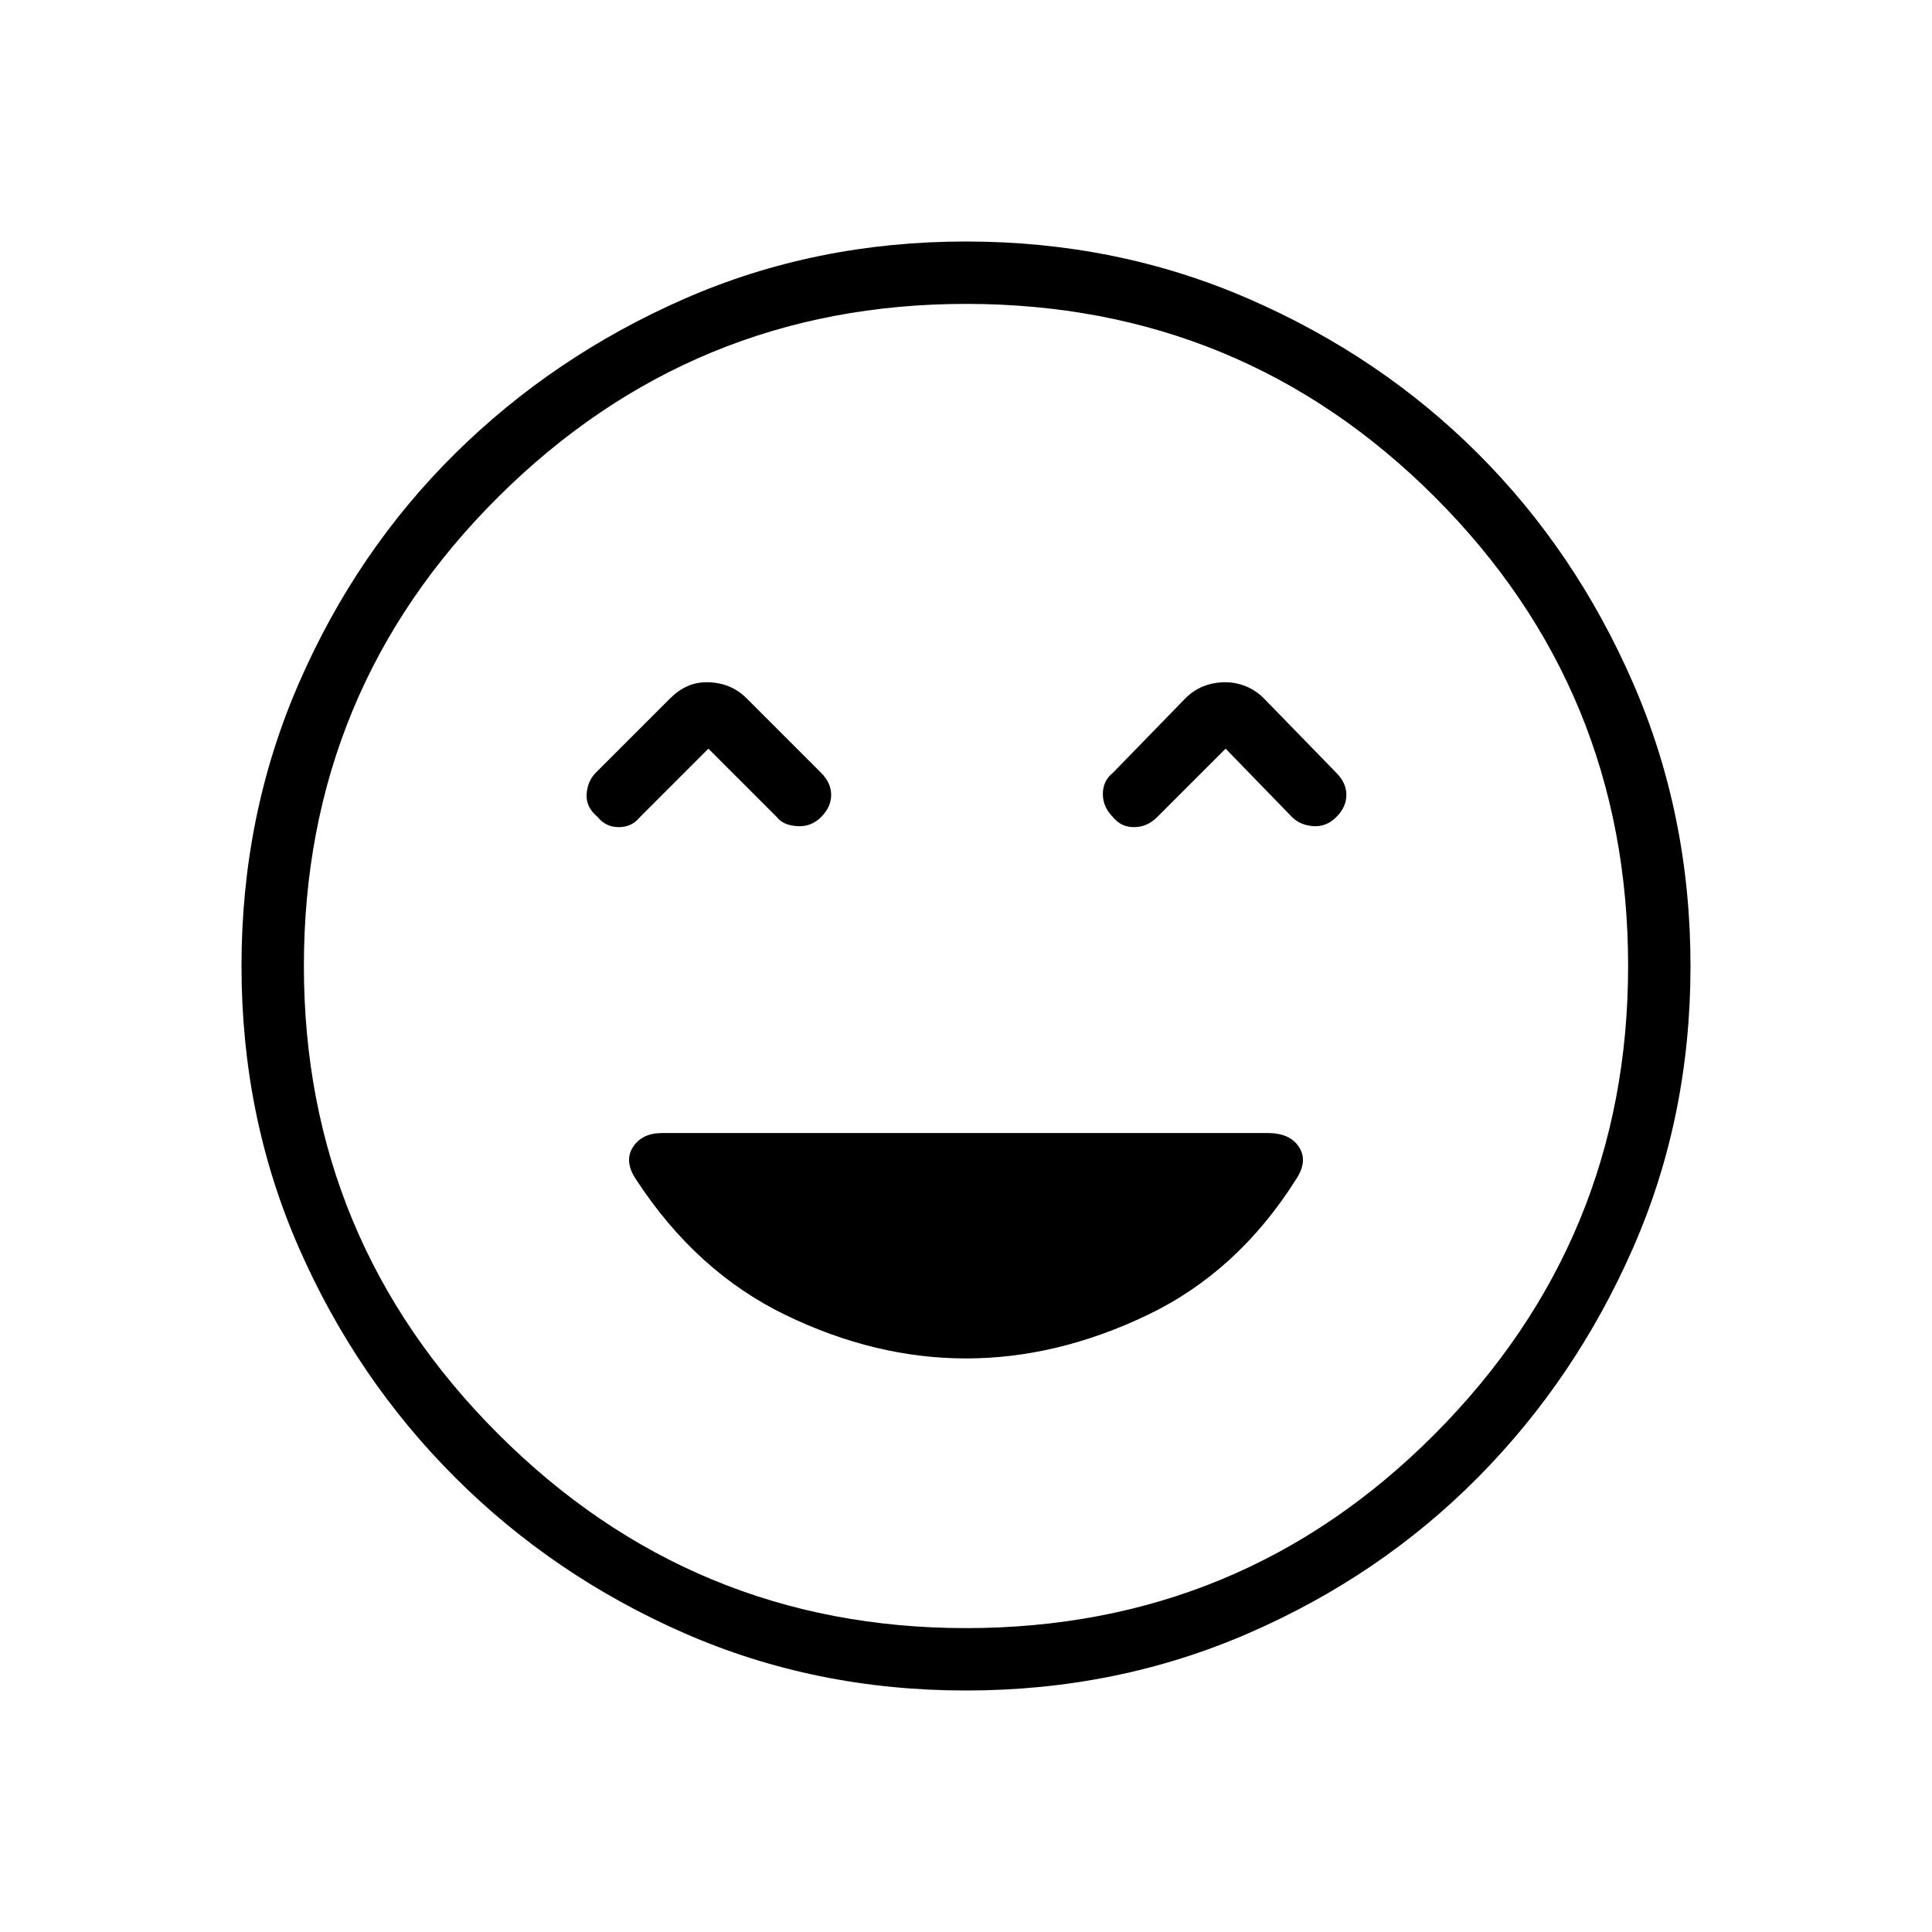 <svg xmlns="http://www.w3.org/2000/svg" height="48" width="48"><path d="M14.85 20.3q.2.25.525.25t.525-.25l1.7-1.7 1.7 1.7q.15.2.5.225.35.025.6-.225t.25-.55q0-.3-.25-.55l-1.85-1.85q-.2-.2-.45-.3-.25-.1-.55-.1-.25 0-.475.1-.225.1-.425.3L14.8 19.2q-.2.2-.225.525-.025.325.275.575Zm12.8 0q.2.25.525.25t.575-.25l1.7-1.7 1.65 1.7q.2.2.525.225.325.025.575-.225.25-.25.25-.55 0-.3-.25-.55l-1.8-1.85q-.2-.2-.45-.3-.25-.1-.5-.1-.3 0-.55.1-.25.1-.45.3l-1.8 1.85q-.25.2-.25.525t.25.575ZM24 42q-3.75 0-7-1.425T11.3 36.7Q8.85 34.25 7.425 31 6 27.75 6 24t1.425-7.025q1.425-3.275 3.875-5.7 2.45-2.425 5.7-3.85Q20.25 6 24 6t7.025 1.425q3.275 1.425 5.7 3.85 2.425 2.425 3.85 5.7Q42 20.25 42 24q0 3.75-1.425 7t-3.85 5.7q-2.425 2.45-5.7 3.875Q27.75 42 24 42Zm0-18Zm0 16.45q6.85 0 11.65-4.825Q40.45 30.8 40.45 24q0-6.85-4.8-11.65-4.8-4.8-11.65-4.8-6.8 0-11.625 4.8T7.55 24q0 6.8 4.825 11.625T24 40.45Zm0-6.7q2.25 0 4.5-1.075t3.7-3.375q.3-.45.075-.8-.225-.35-.775-.35H16.45q-.5 0-.725.35-.225.35.075.8 1.5 2.3 3.725 3.375Q21.75 33.75 24 33.75Z"/></svg>
